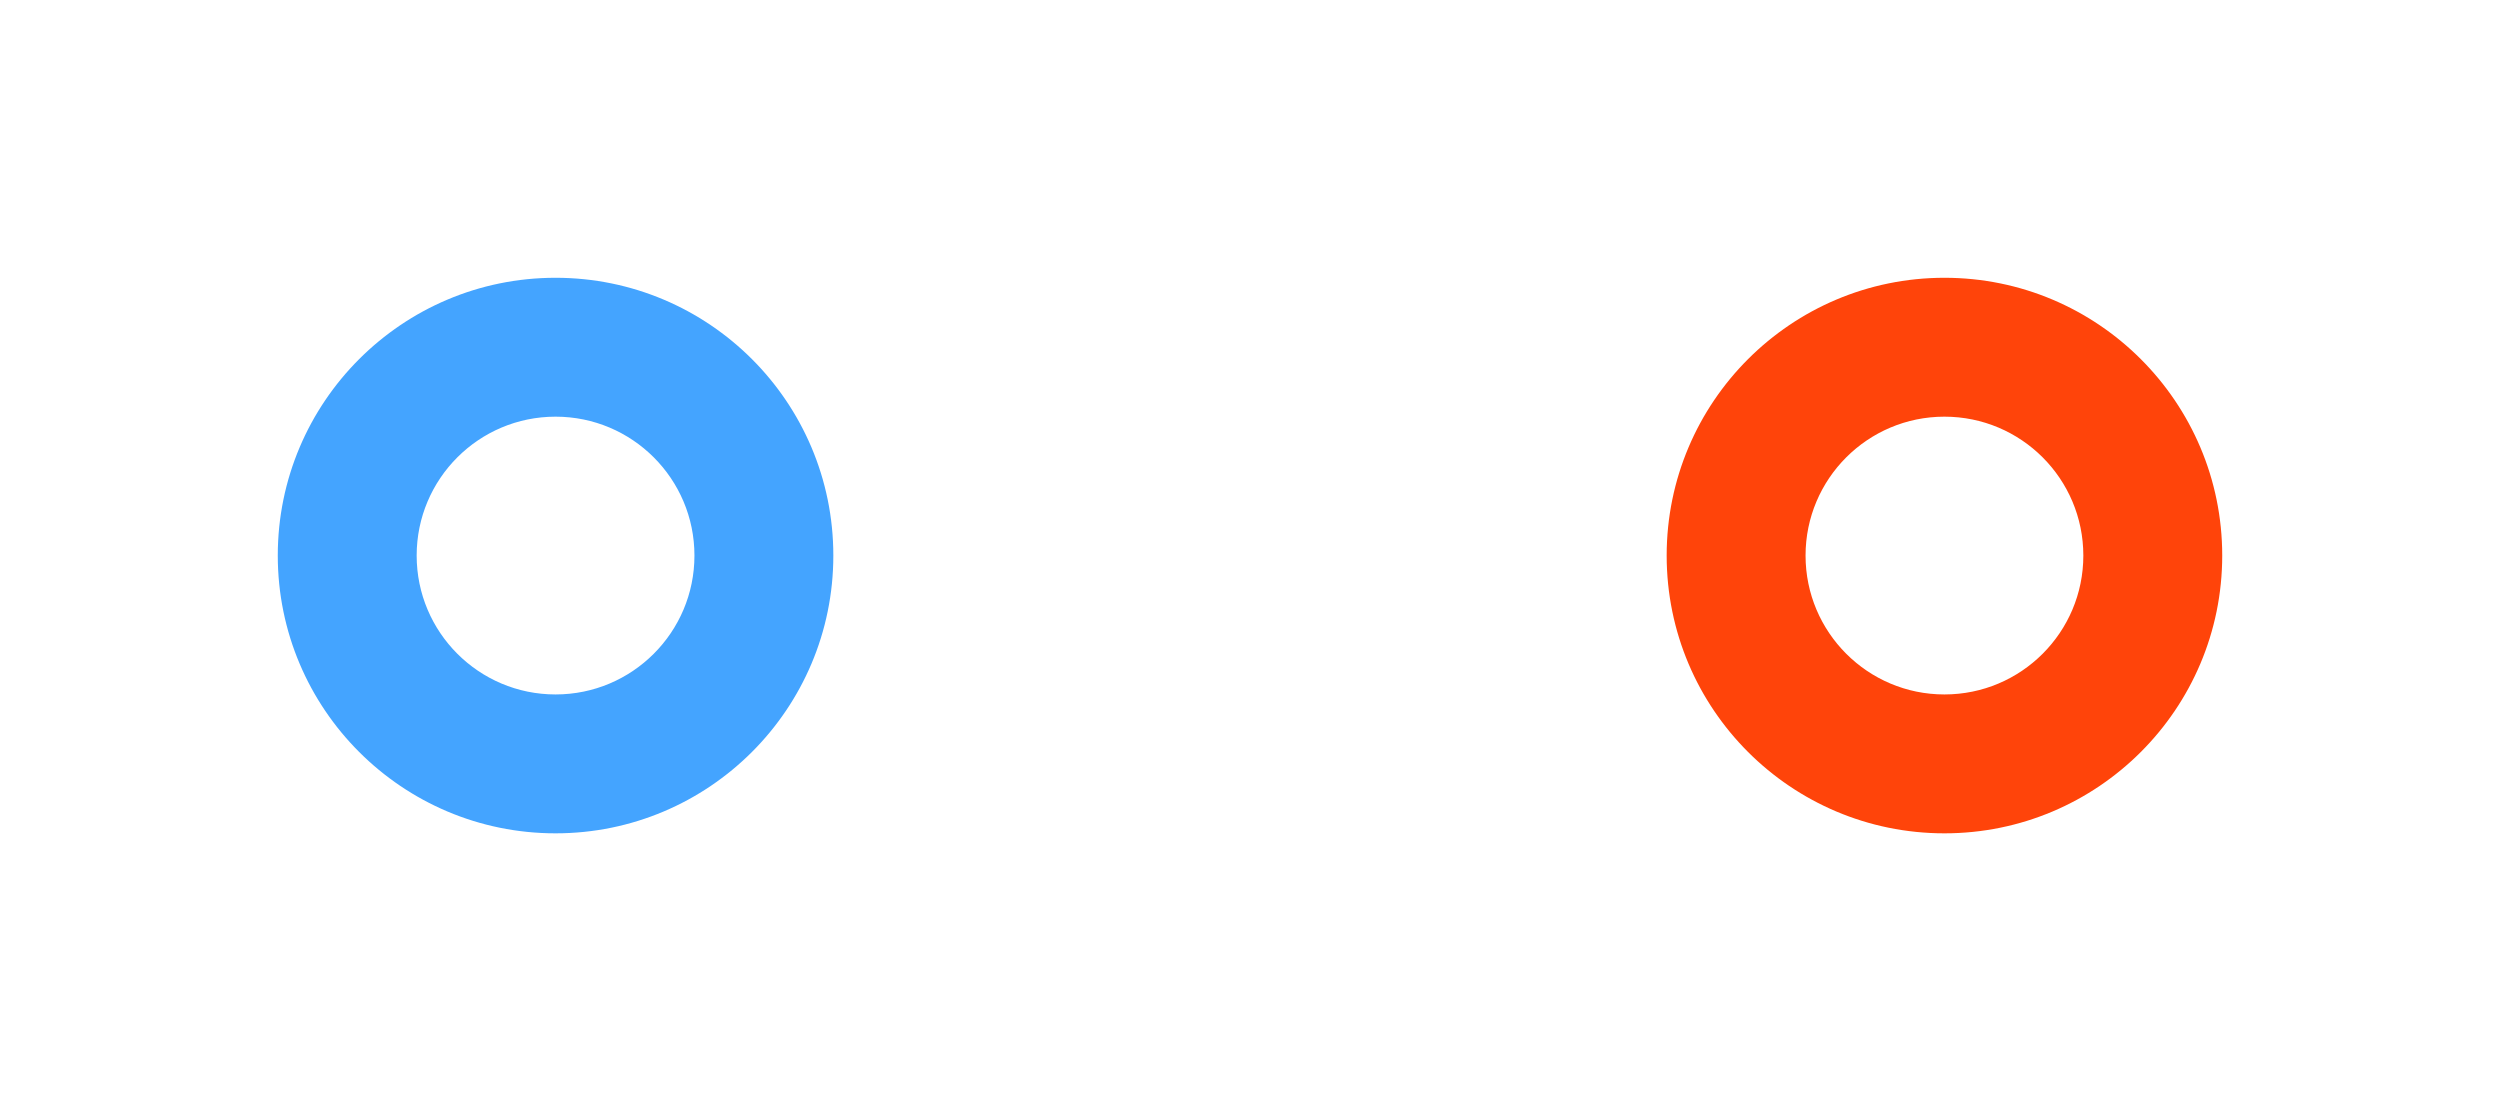 <?xml version="1.0" encoding="utf-8"?>
<!-- Generator: Adobe Illustrator 16.0.4, SVG Export Plug-In . SVG Version: 6.00 Build 0)  -->
<!DOCTYPE svg PUBLIC "-//W3C//DTD SVG 1.1//EN" "http://www.w3.org/Graphics/SVG/1.1/DTD/svg11.dtd">
<svg version="1.1" id="Layer_1" xmlns="http://www.w3.org/2000/svg" xmlns:xlink="http://www.w3.org/1999/xlink" x="0px" y="0px"
	 width="72px" height="32px" viewBox="0 0 72 32" enable-background="new 0 0 72 32" xml:space="preserve">
<path fill="#44A4FF" d="M16,12c-2.209,0-4,1.791-4,4s1.791,4,4,4s4-1.791,4-4S18.209,12,16,12z M16,24c-4.418,0-8-3.583-8-8
	c0-4.418,3.582-8,8-8s8,3.582,8,8C24,20.417,20.418,24,16,24z"/>
<path fill="#FF440A" d="M56,12c-2.209,0-4,1.791-4,4s1.791,4,4,4s4-1.791,4-4S58.209,12,56,12z M56,24c-4.418,0-8-3.582-8-8
	c0-4.418,3.582-8,8-8c4.417,0,8,3.583,8,8C64,20.418,60.417,24,56,24z"/>
</svg>
